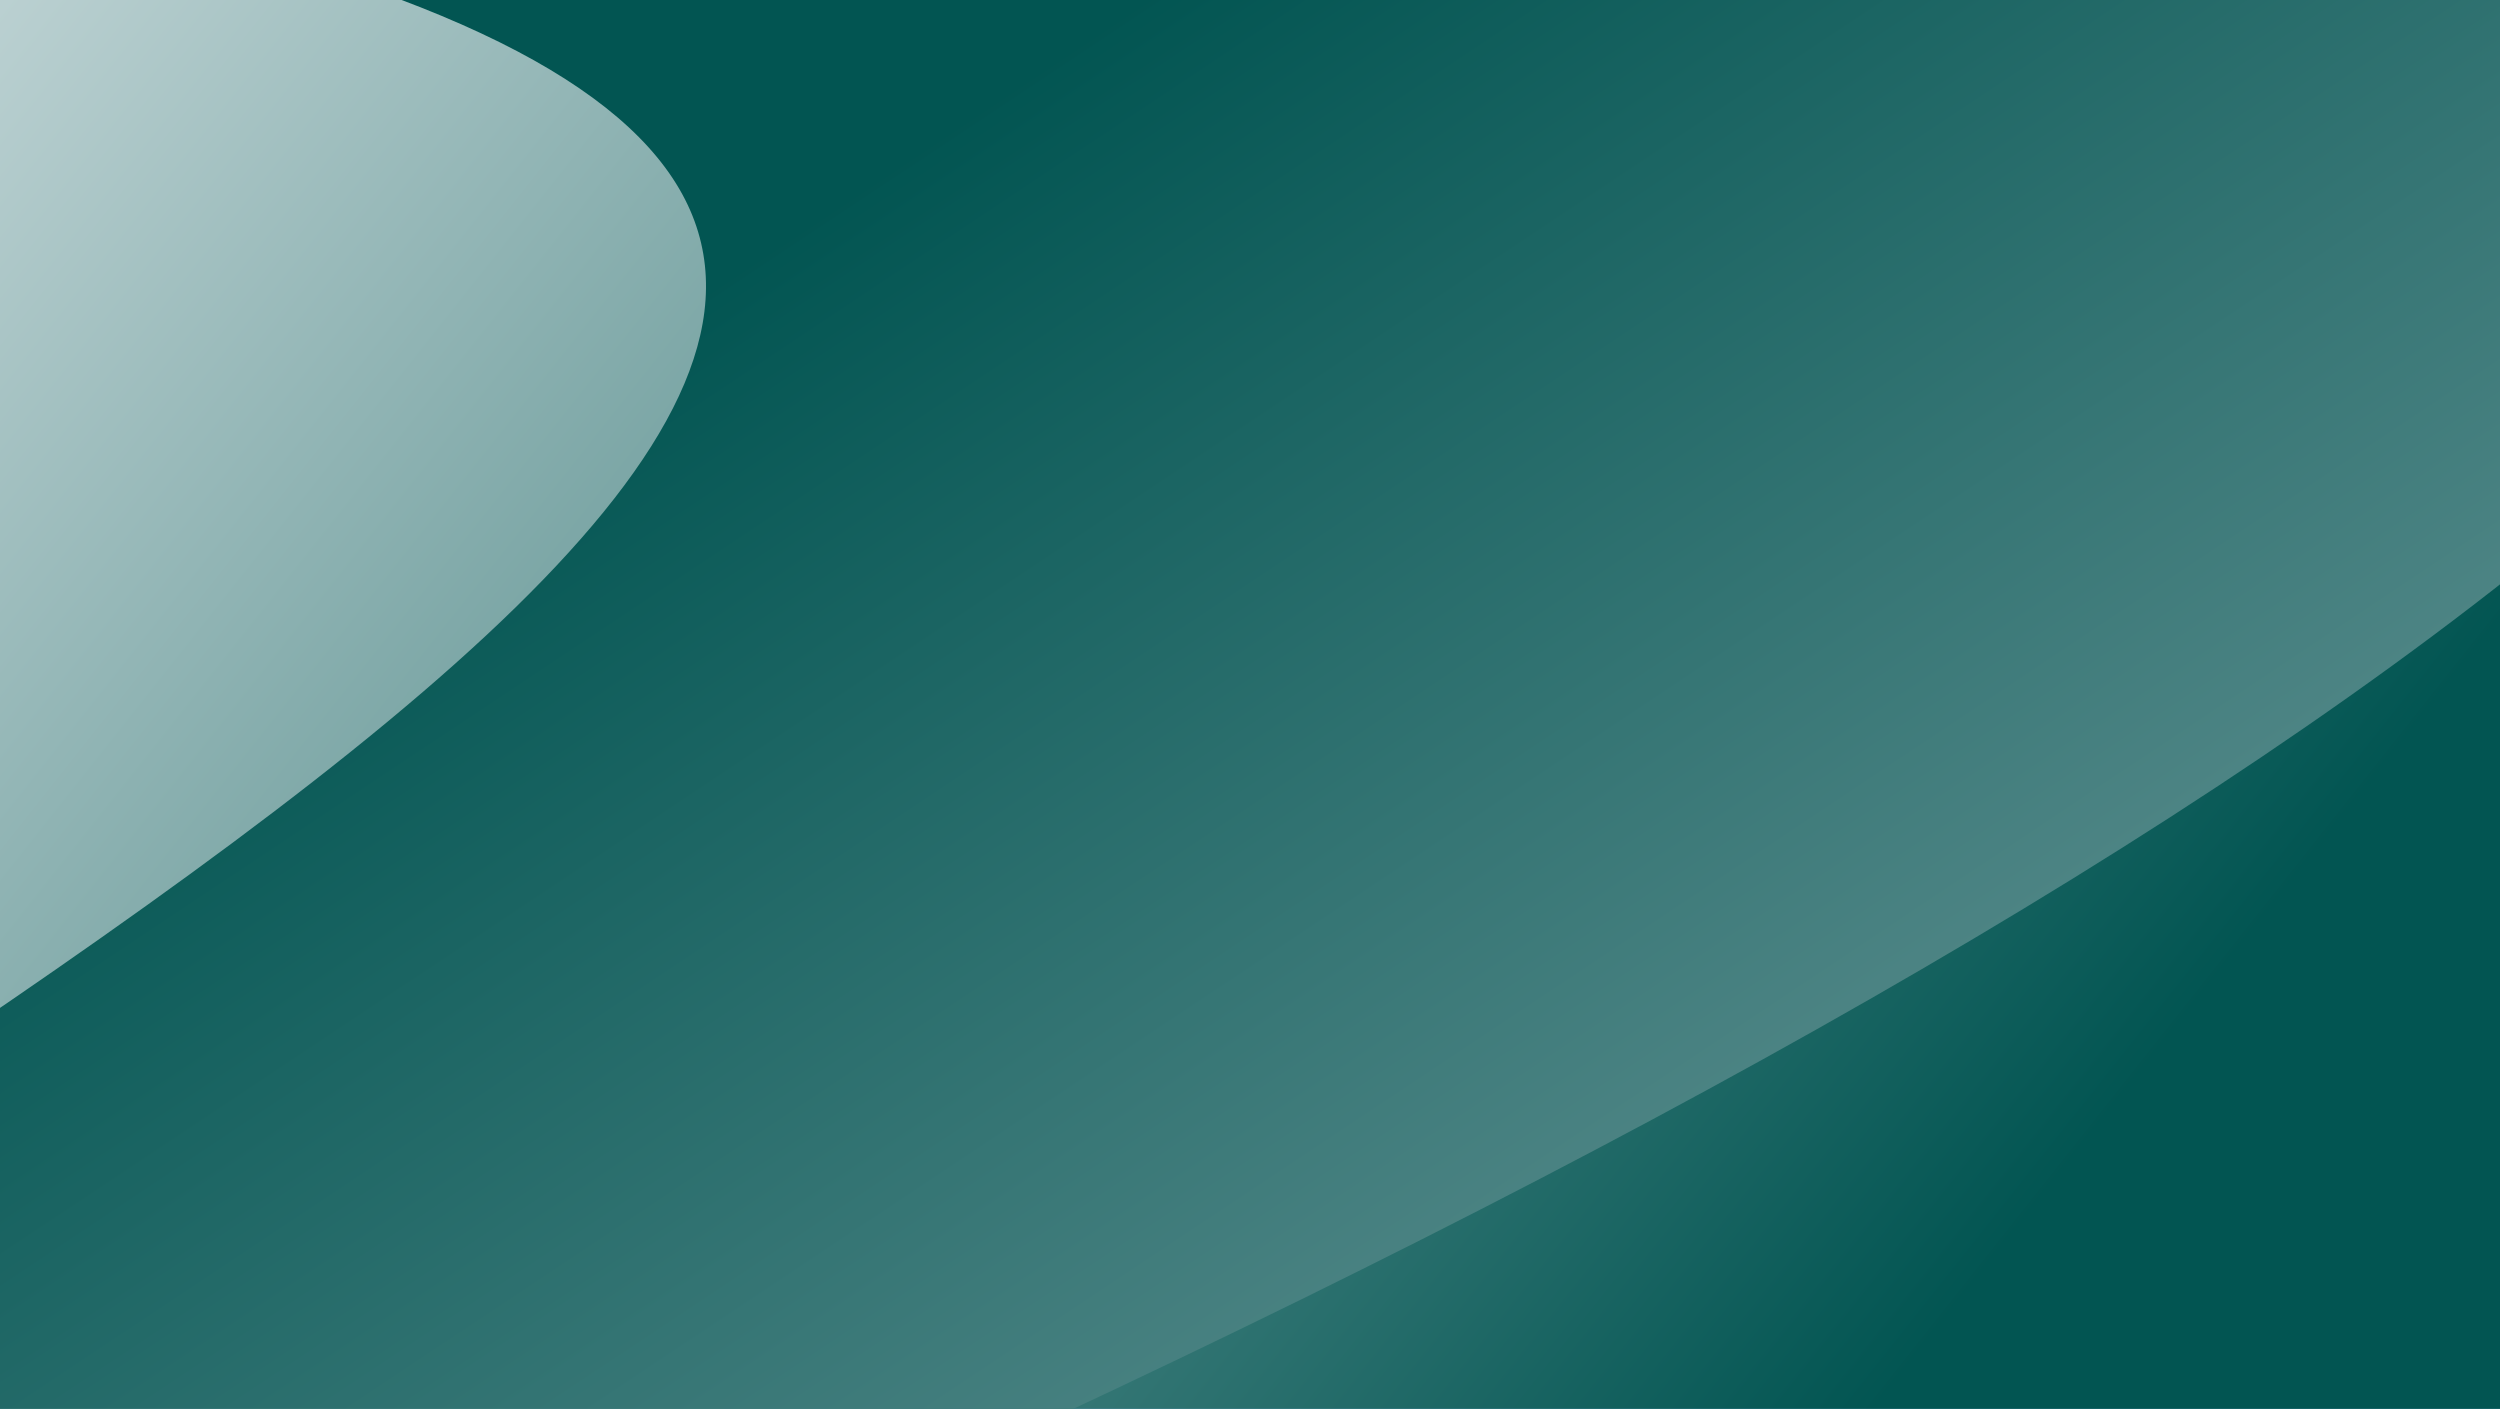 <svg width="1920" height="1082" viewBox="0 0 1920 1082" fill="none" xmlns="http://www.w3.org/2000/svg">
<g clip-path="url(#clip0_3186_90)">
<rect width="1920" height="1082" fill="#75ABE0"/>
<path d="M-51 -24H1978V1128H-51V-24Z" fill="url(#paint0_linear_3186_90)"/>
<path d="M-121.432 -103.242C-1025.3 -247.733 -921.527 -487.605 279.635 -573.752C1653.54 -672.319 2426.3 -472.682 2327.18 -63.139C2211.52 414.465 1228.23 938.375 93.658 1399.84C-1130.83 1897.88 -1606.65 1841.28 -607.281 1175.48C318.786 558.519 1182.1 105.195 -121.432 -103.242Z" fill="url(#paint1_linear_3186_90)"/>
</g>
<defs>
<linearGradient id="paint0_linear_3186_90" x1="-51" y1="-24" x2="1404.48" y2="1129.31" gradientUnits="userSpaceOnUse">
<stop stop-color="#C0D4D5"/>
<stop offset="1" stop-color="#025552"/>
</linearGradient>
<linearGradient id="paint1_linear_3186_90" x1="423" y1="300" x2="968.041" y2="1118.72" gradientUnits="userSpaceOnUse">
<stop stop-color="#025552"/>
<stop offset="1" stop-color="#4E8585"/>
</linearGradient>
<clipPath id="clip0_3186_90">
<rect width="1920" height="1082" fill="white"/>
</clipPath>
</defs>
</svg>
